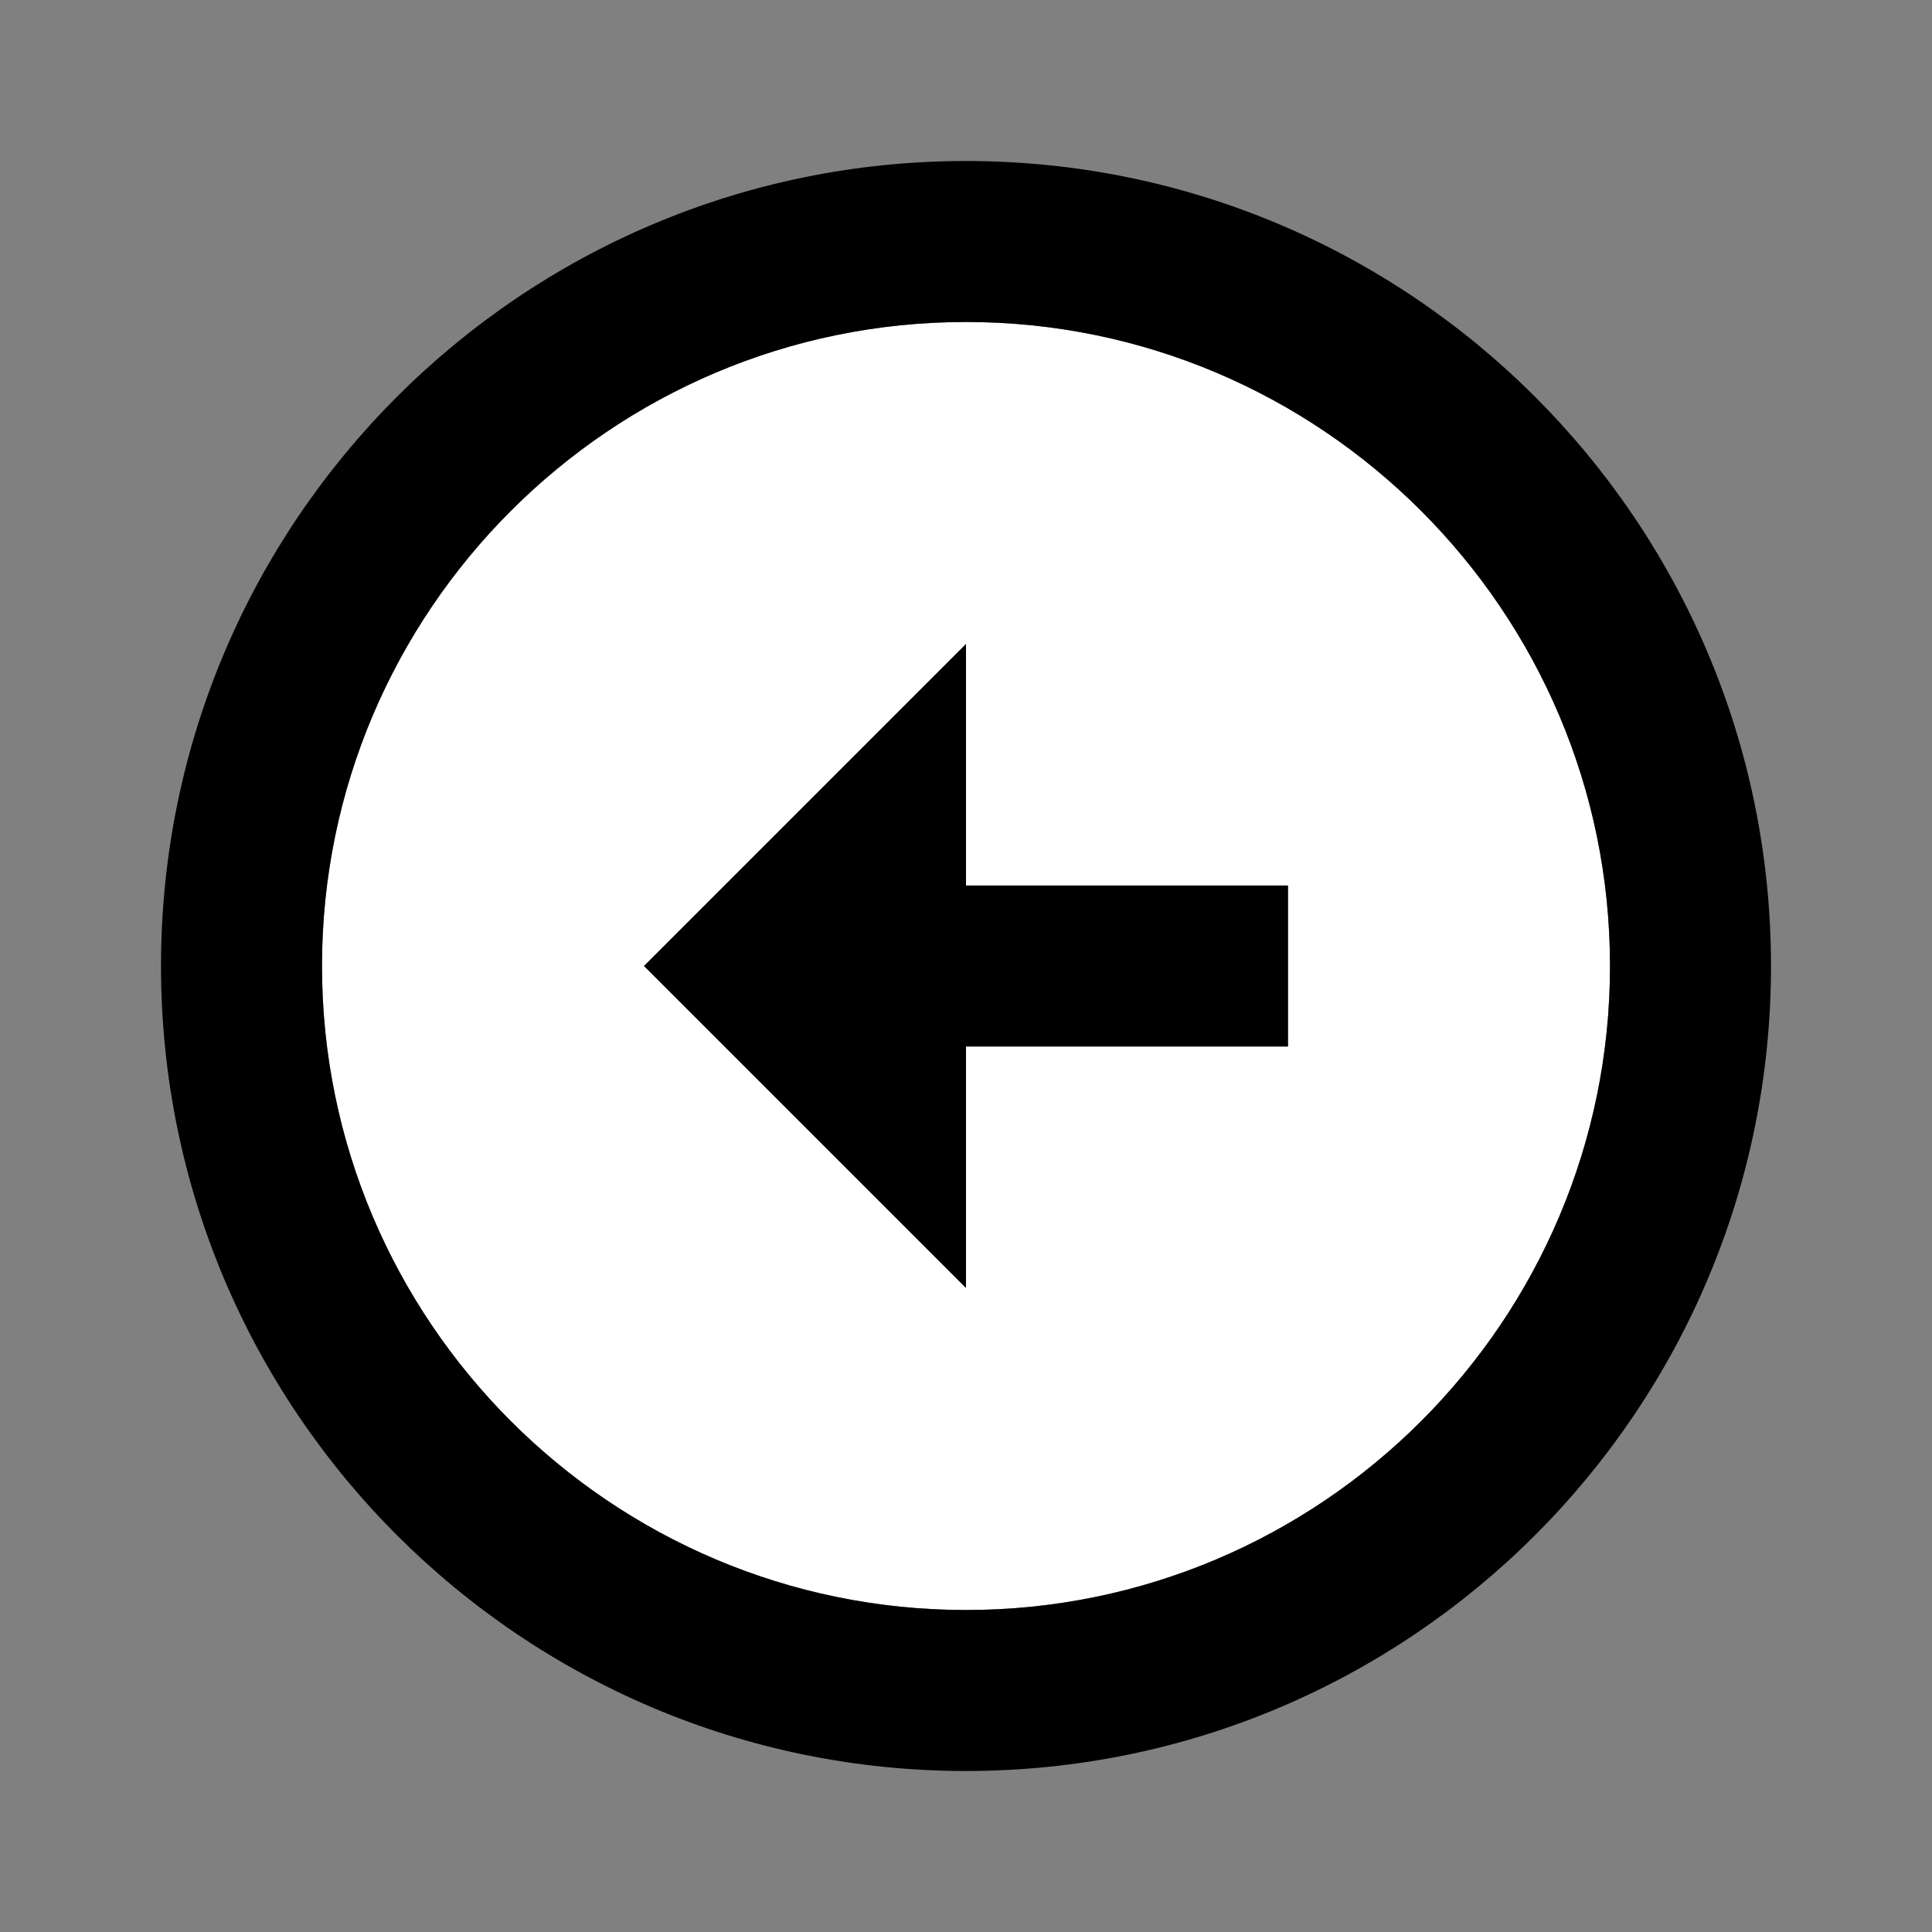 <svg xmlns="http://www.w3.org/2000/svg" enable-background="new 0 0 24 24" height="24px" viewBox="0 0 24 24" width="24px" fill="#000000"><rect x="0" y="0" width="24" height="24" fill="#808080" stroke="none"/><g><rect fill="none" height="24" width="24"/></g><g><g><path d="M20,12c0,4.41-3.59,8-8,8s-8-3.59-8-8s3.59-8,8-8S20,7.59,20,12 M12,13l4,0v-2l-4,0V8l-4,4l4,4V13z" fill="#FFFFFF"/><path d="M20,12c0,4.41-3.59,8-8,8s-8-3.59-8-8s3.59-8,8-8S20,7.59,20,12 M22,12c0-5.52-4.48-10-10-10C6.48,2,2,6.48,2,12 c0,5.52,4.48,10,10,10C17.52,22,22,17.52,22,12L22,12z M12,13l4,0v-2l-4,0V8l-4,4l4,4V13z"/></g></g></svg> 
